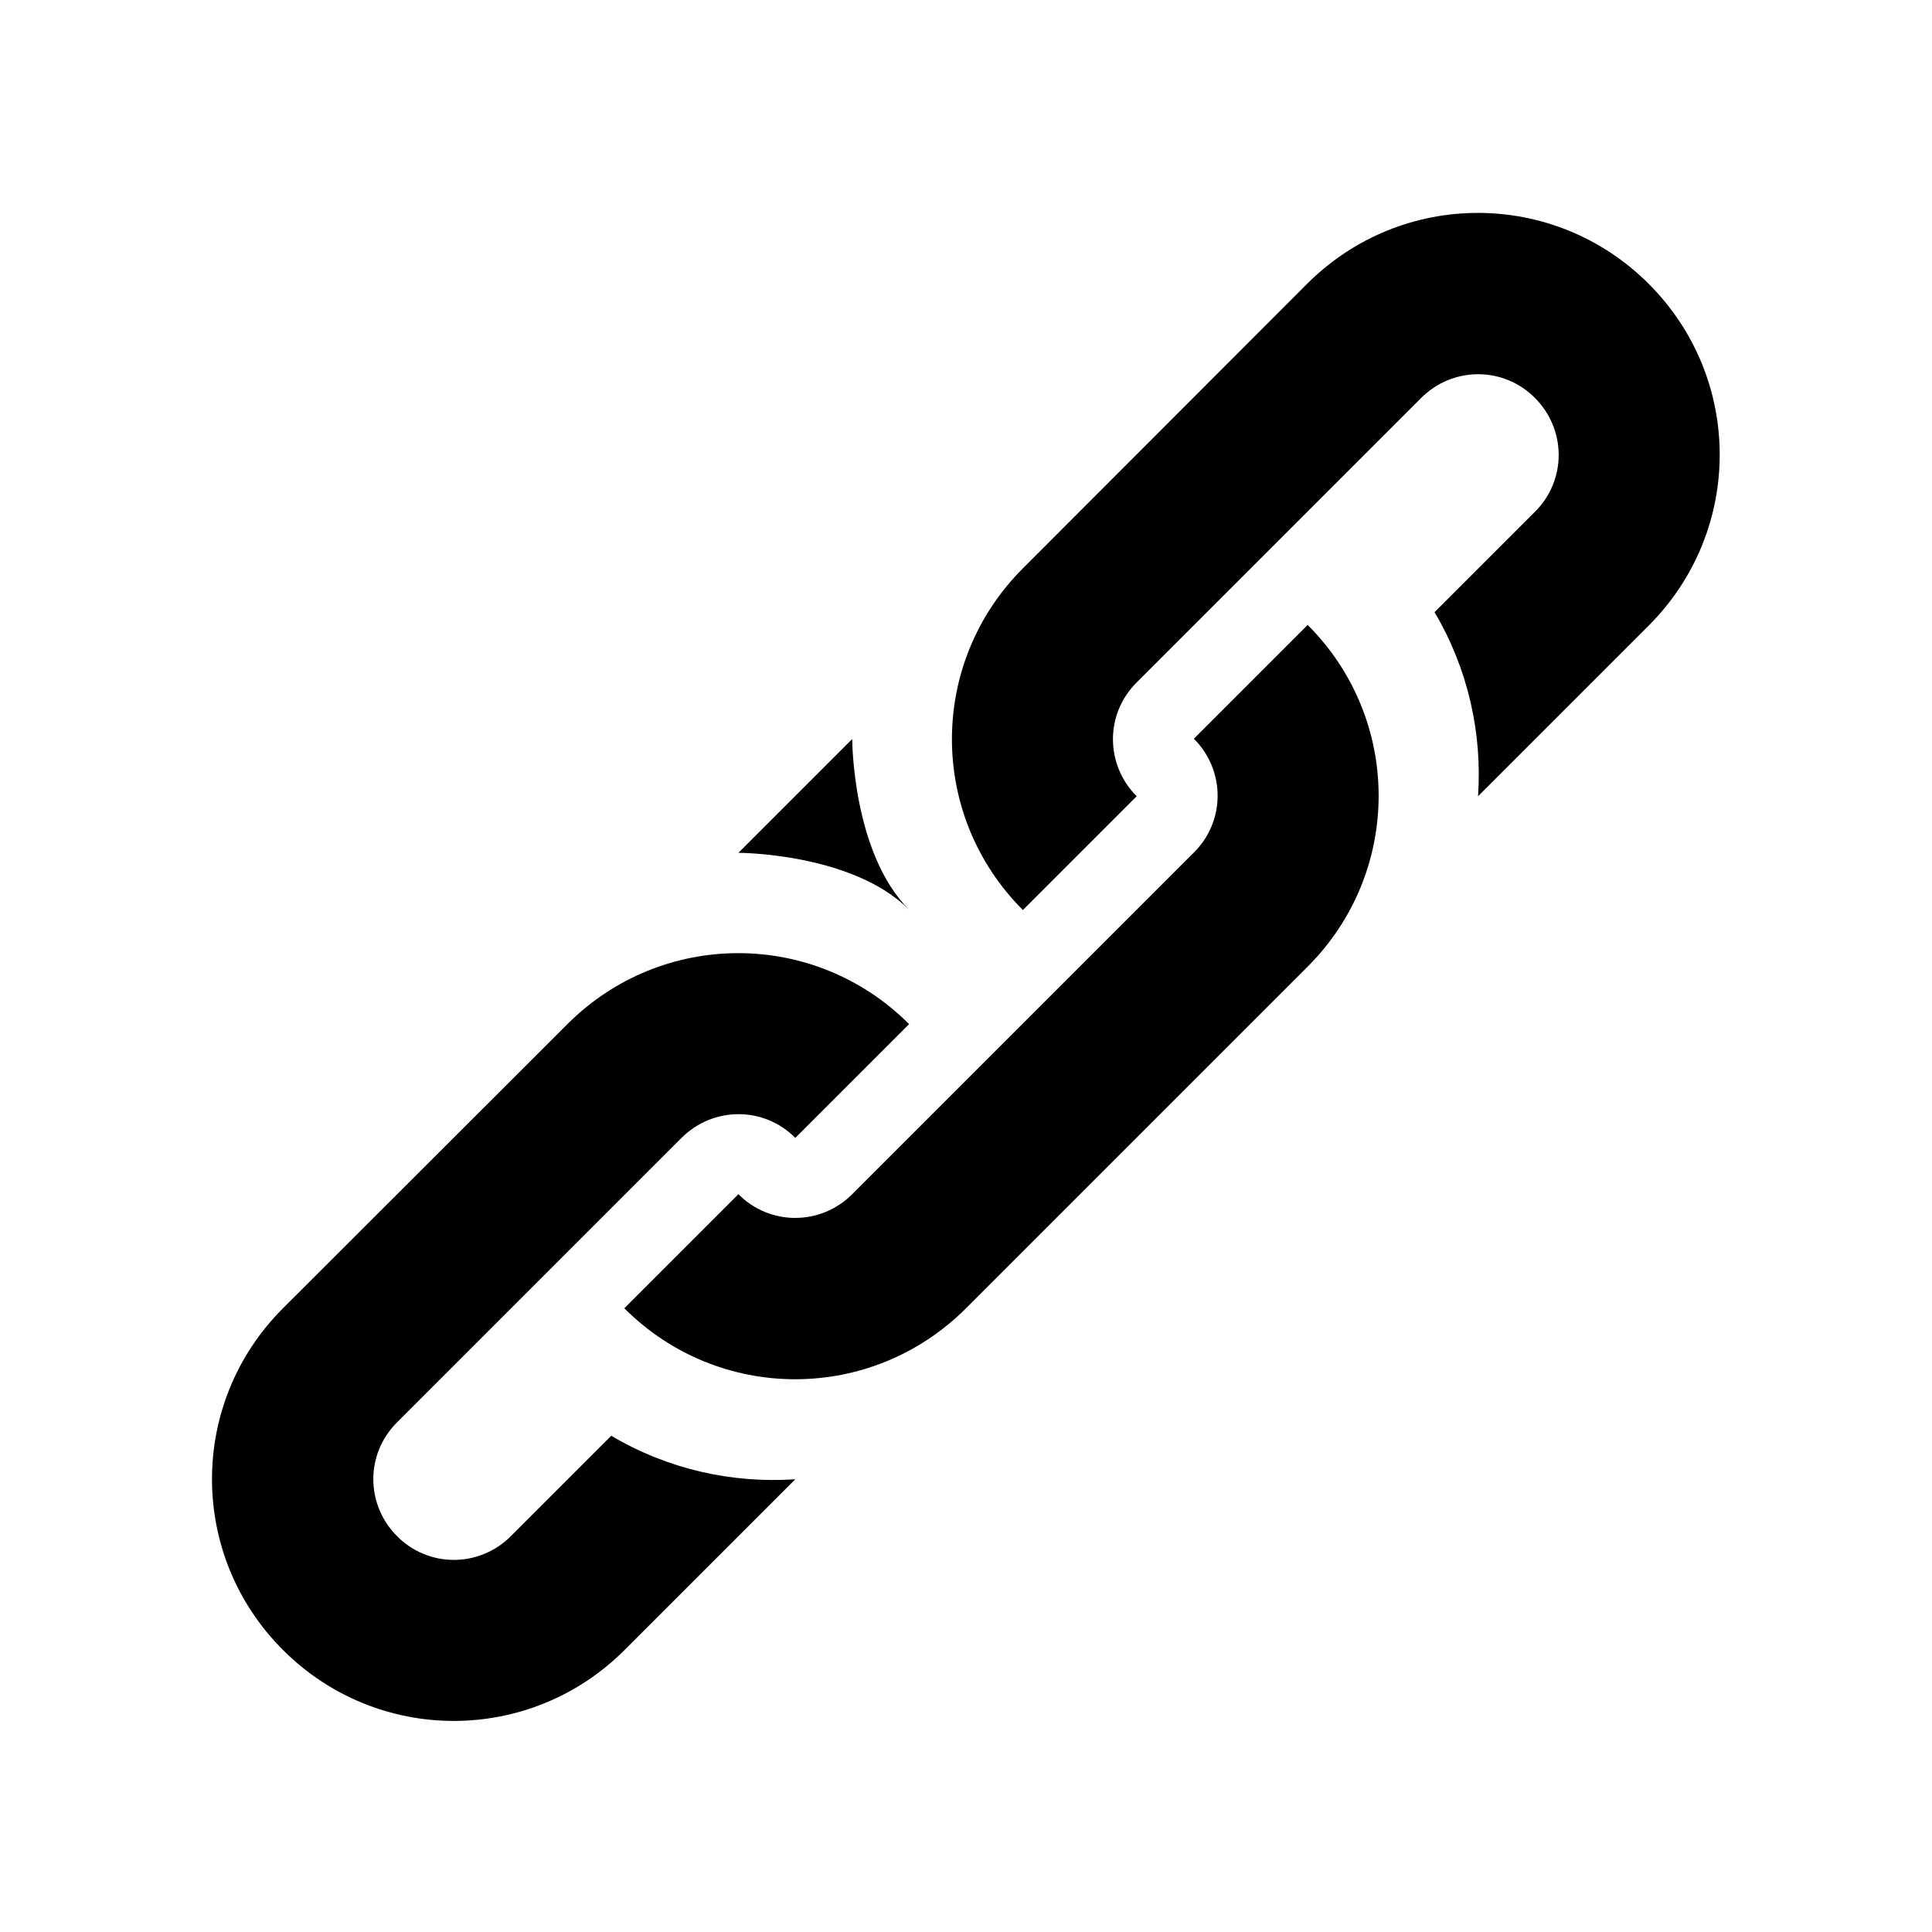 <?xml version="1.0" encoding="UTF-8"?>
<svg width="24" height="24" version="1.1" viewBox="0 0 6.35 6.35" xmlns="http://www.w3.org/2000/svg" xmlns:cc="http://creativecommons.org/ns#" xmlns:dc="http://purl.org/dc/elements/1.1/" xmlns:rdf="http://www.w3.org/1999/02/22-rdf-syntax-ns#">
 <g transform="translate(0 -290.65)">
  <path d="m0.93 294.95c-0.311 0.311-0.311 0.812 0 1.123 0.311 0.311 0.812 0.311 1.123 0l0.561-0.561c-0.209 0.014-0.419-0.033-0.605-0.143l-0.33 0.33c-0.104 0.104-0.271 0.104-0.374 0-0.104-0.104-0.104-0.271 0-0.374l0.935-0.935c0.104-0.104 0.271-0.104 0.374 0l0.374-0.374c-0.311-0.311-0.812-0.311-1.123 0zm1.497-1.497s0.374 1e-5 0.561 0.187c-0.187-0.187-0.187-0.561-0.187-0.561zm0.935-0.935c-0.311 0.311-0.311 0.812 0 1.123l0.374-0.374c-0.104-0.104-0.104-0.271 0-0.374l0.935-0.935c0.104-0.104 0.271-0.104 0.374 0 0.104 0.104 0.104 0.271 0 0.374l-0.33 0.33c0.11 0.186 0.157 0.397 0.143 0.605l0.561-0.561c0.311-0.311 0.311-0.812 0-1.123-0.311-0.311-0.812-0.311-1.123 0zm-1.31 2.432c0.311 0.311 0.812 0.311 1.123 0l1.123-1.123c0.311-0.311 0.311-0.812 0-1.123l-0.374 0.374c0.104 0.104 0.104 0.271 0 0.374l-1.123 1.123c-0.104 0.104-0.271 0.104-0.374 0z" stroke-linecap="square" stroke-width=".529" style="paint-order:stroke fill markers"/>
 </g>
</svg>
